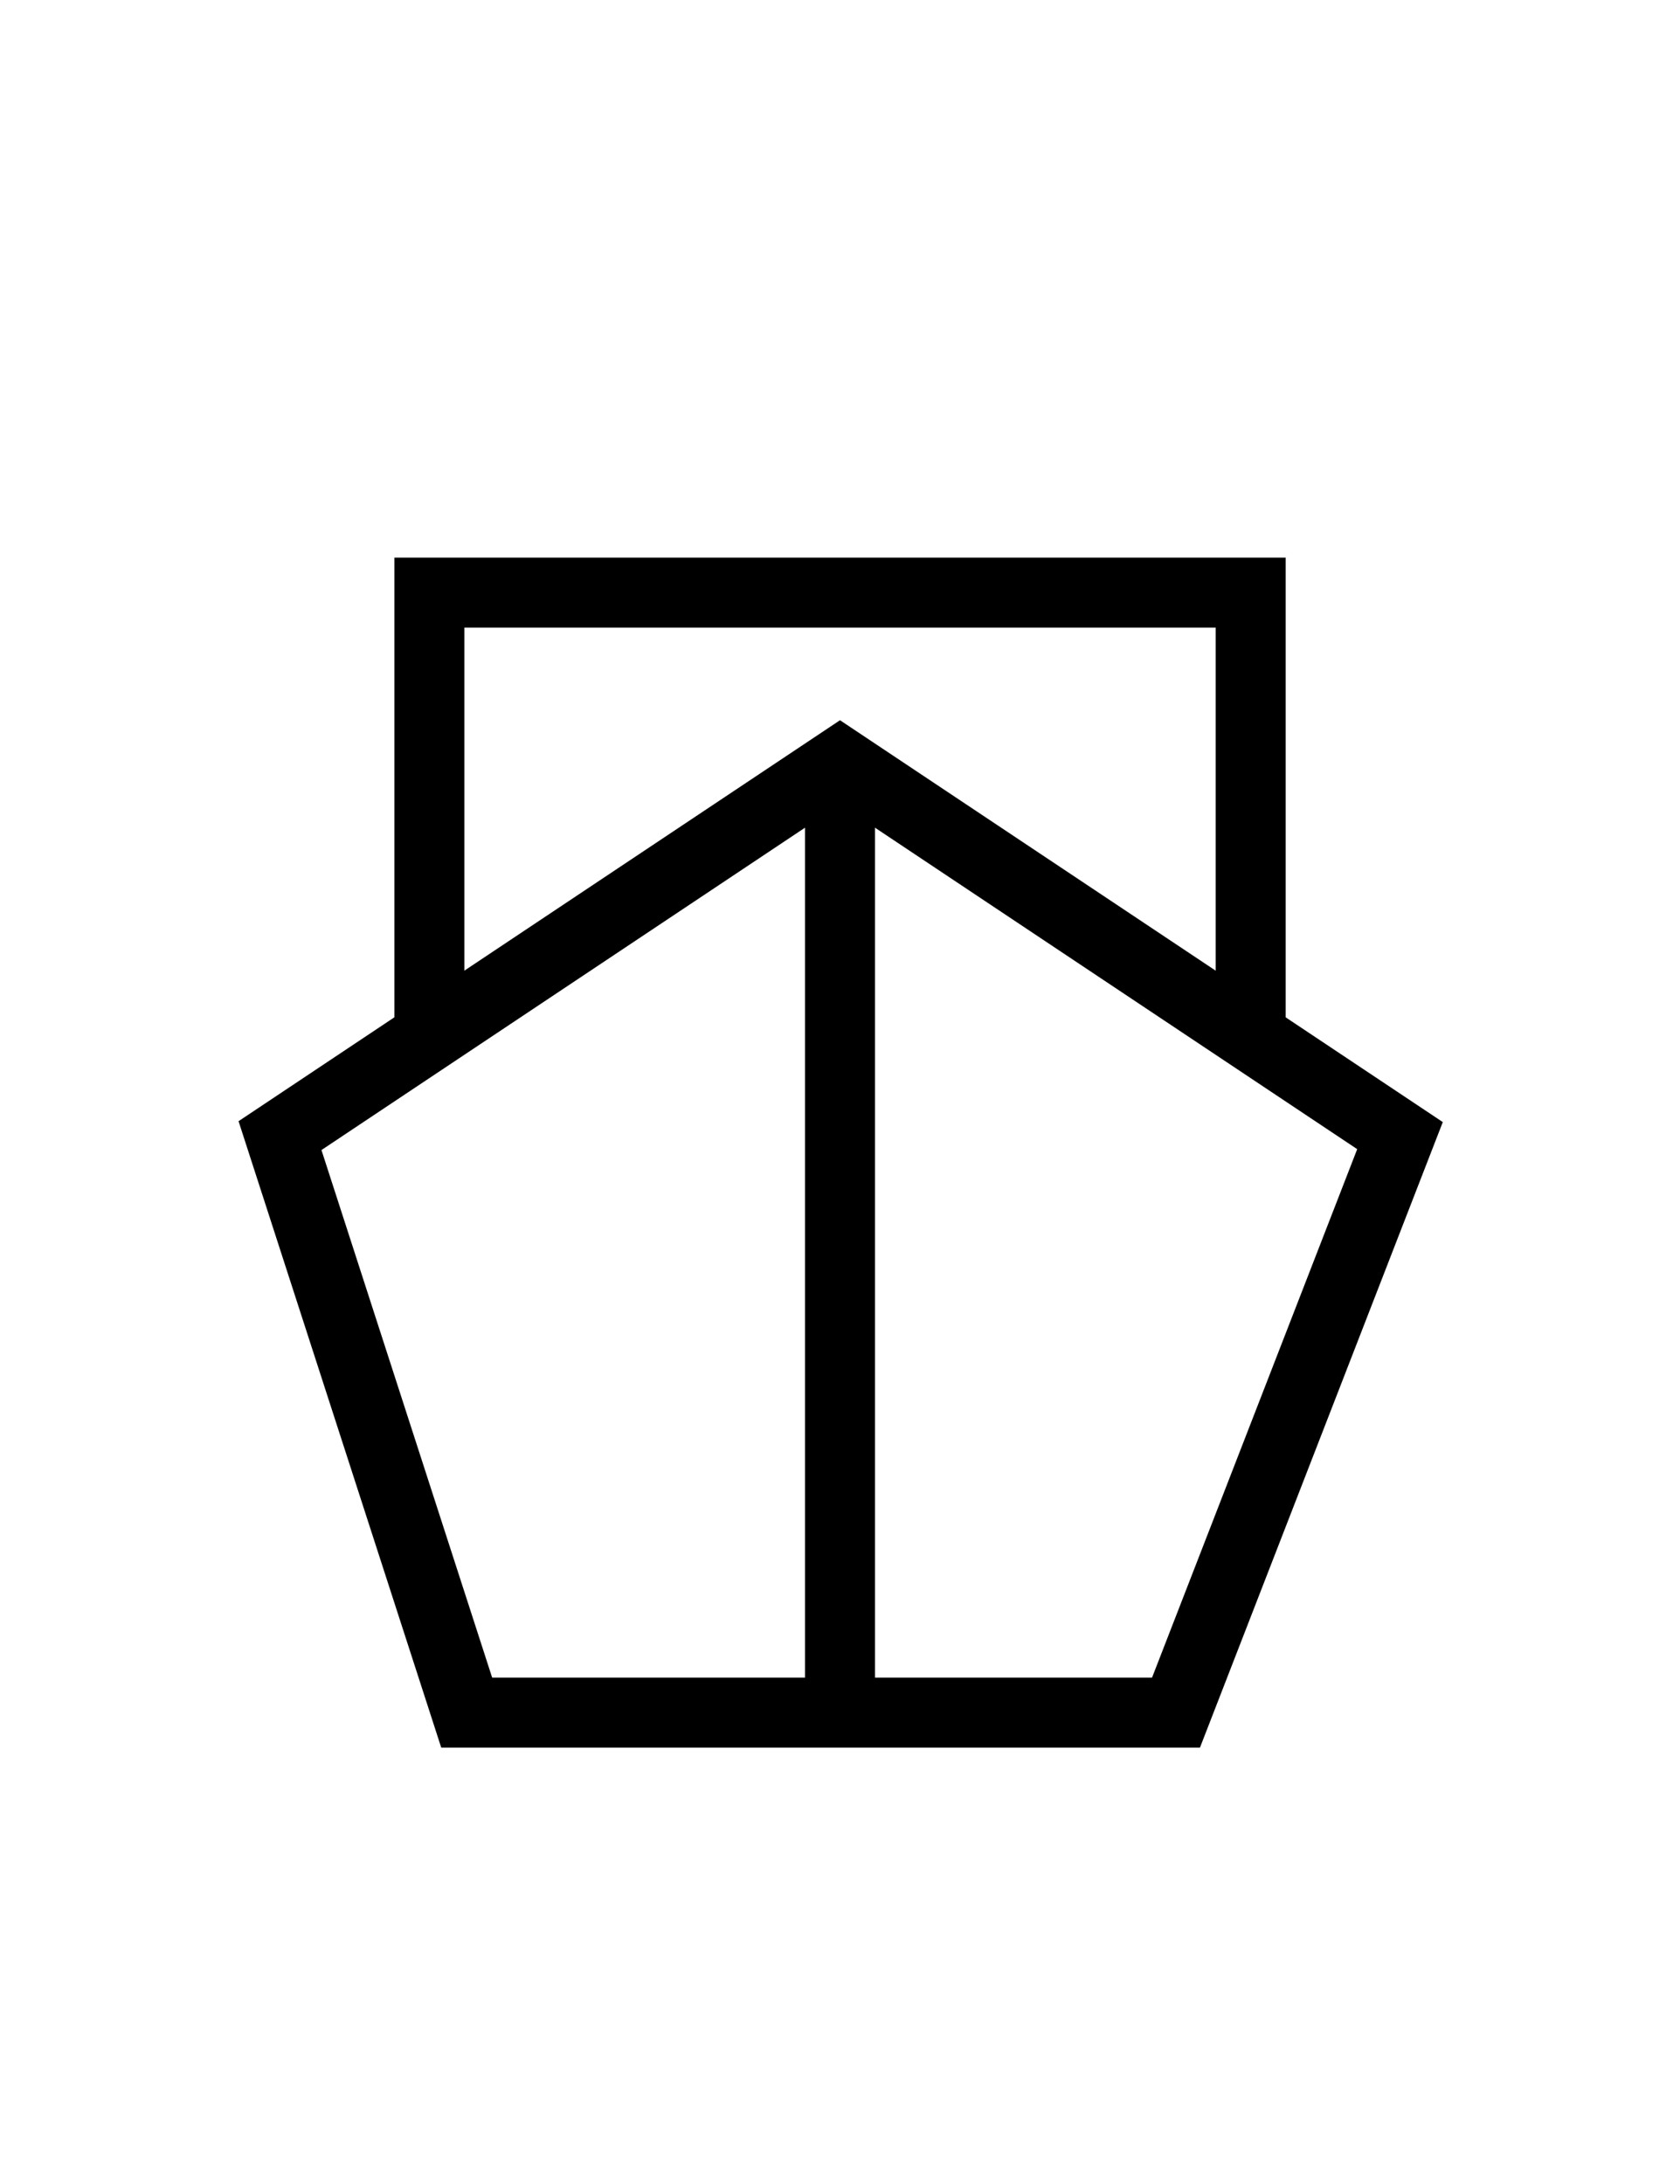 <svg class="yacht" width="1em" height="1.3em" viewBox="0 0 24 24" fill="none" xmlns="http://www.w3.org/2000/svg">
    <path d="M20 12.623L12 7.29L4 12.623L6.667 20.866H16.8L20 12.623Z" stroke="currentColor"></path>
    <path d="M12 7.29V20.381" stroke="currentColor"></path>
    <path d="M6.134 10.975V4.866H17.867V10.975" stroke="currentColor"></path>
</svg>